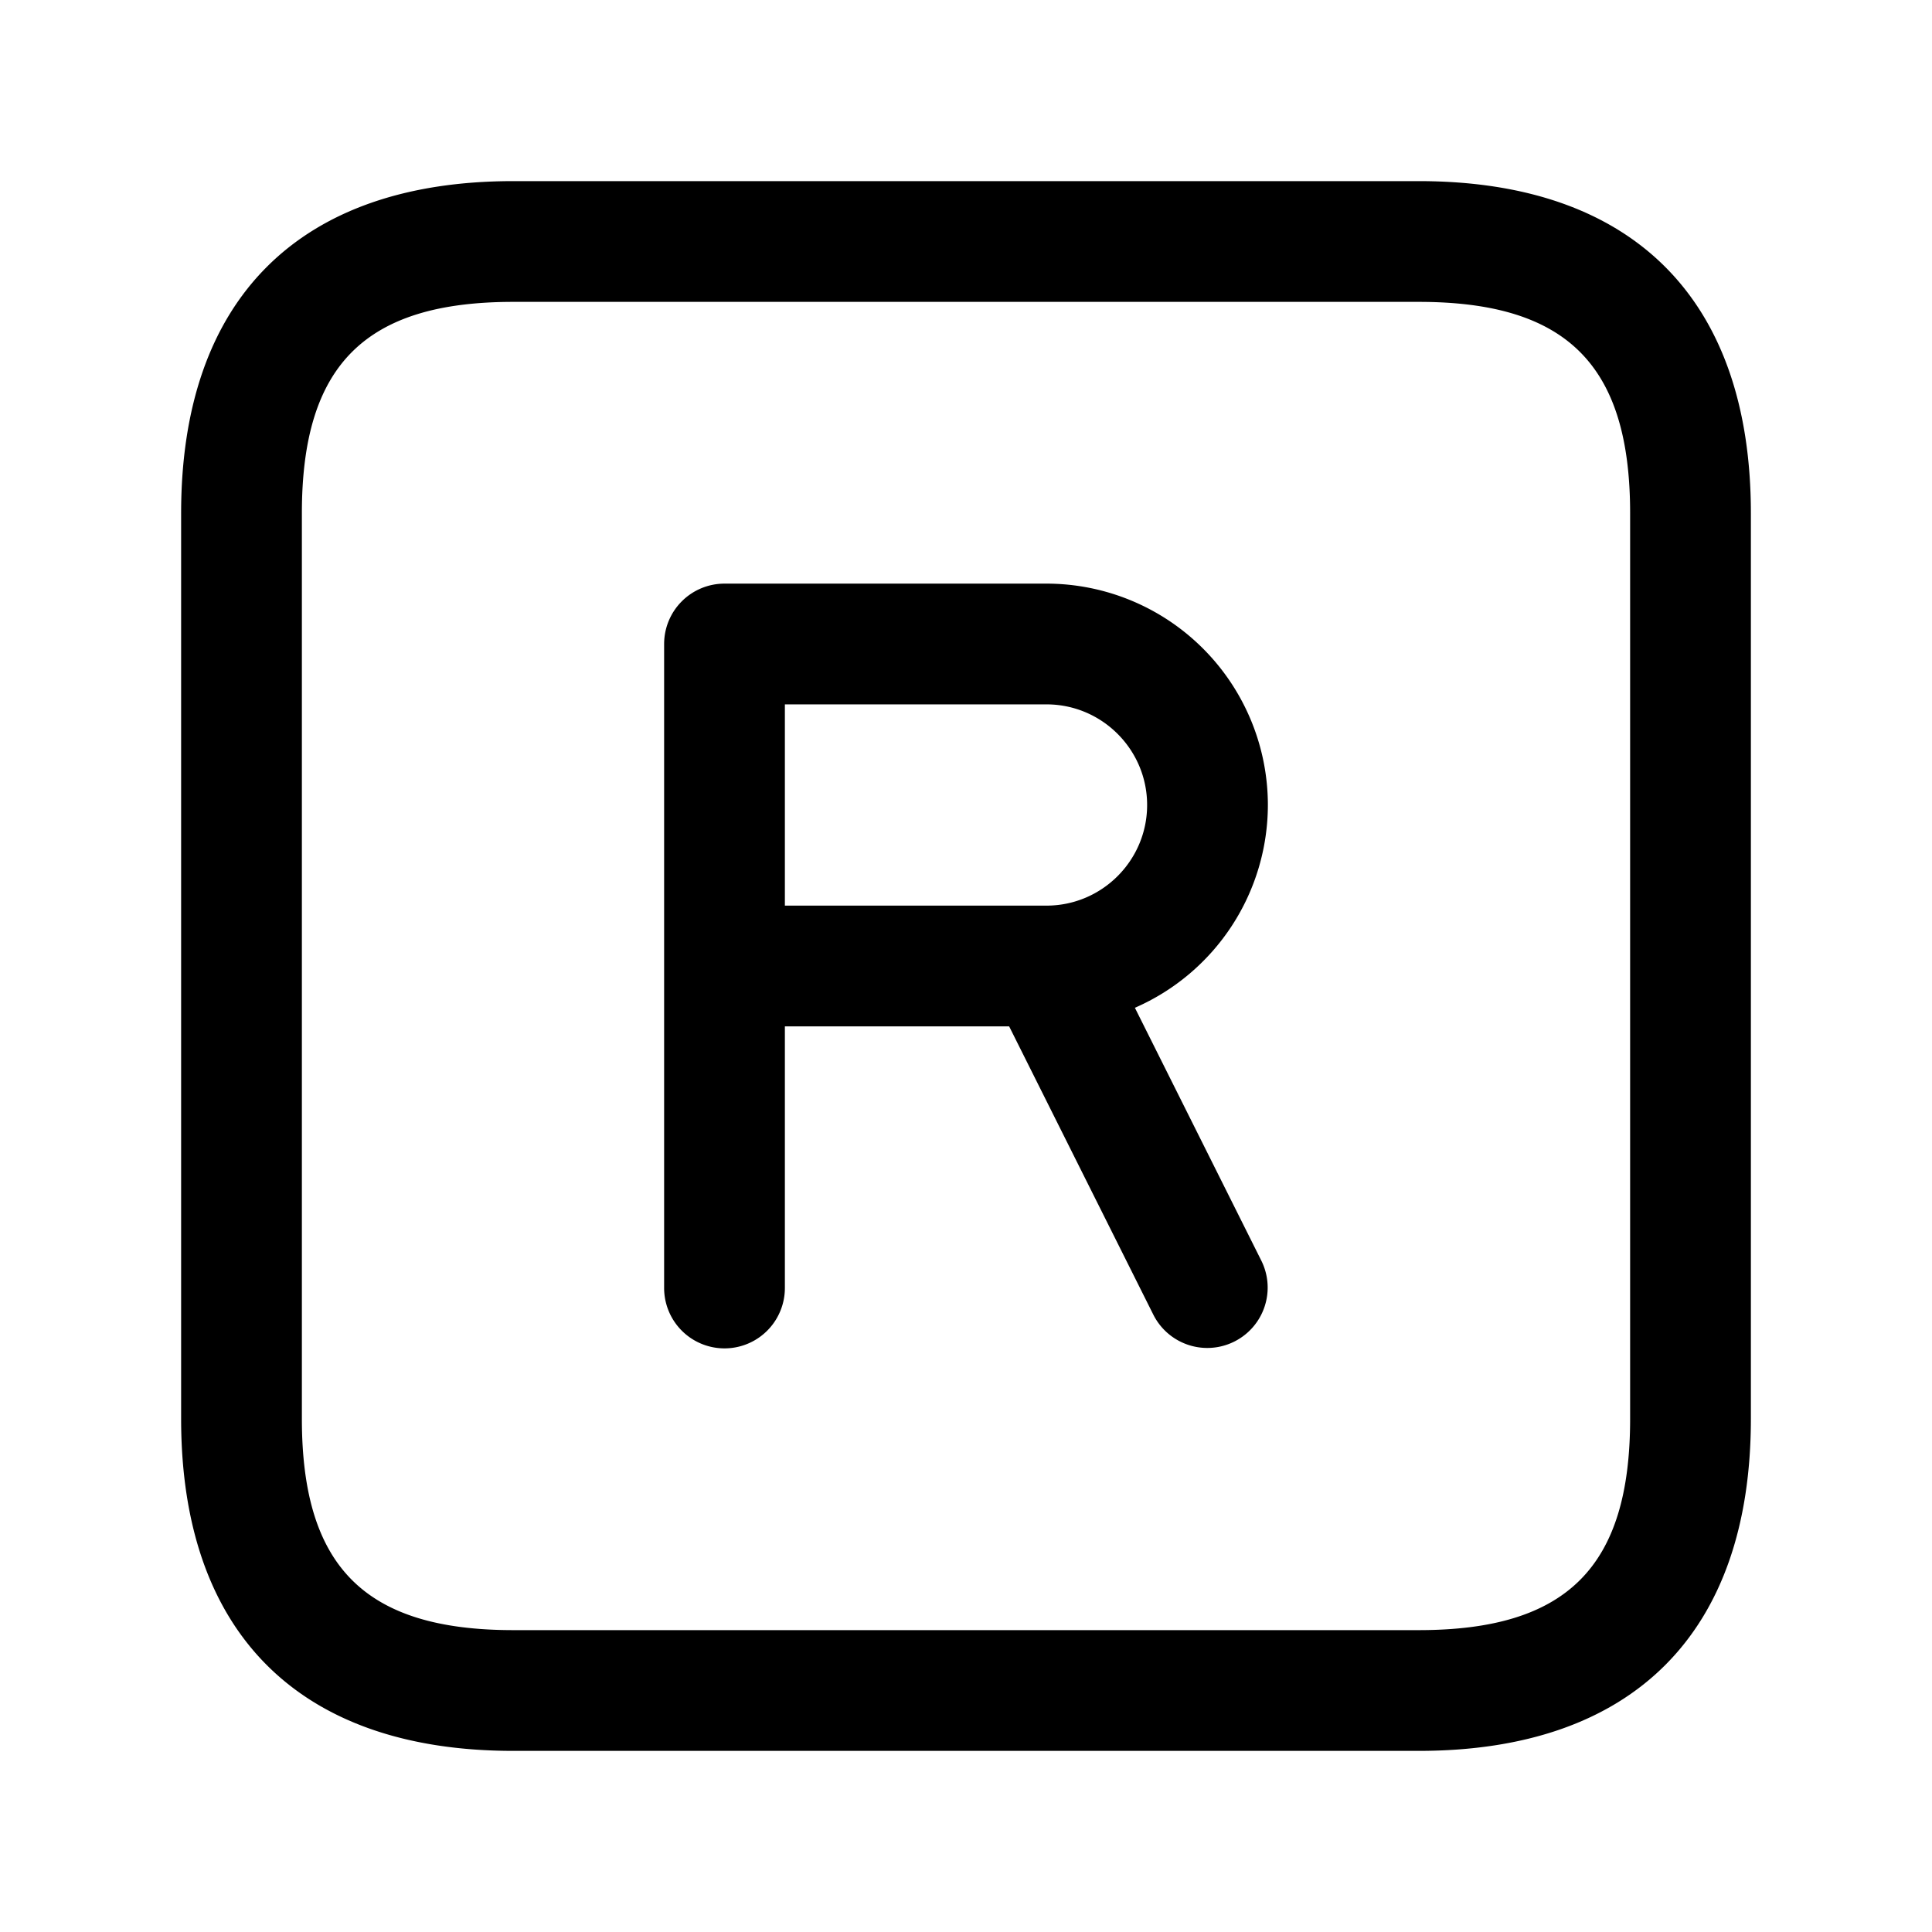 <svg xmlns="http://www.w3.org/2000/svg" width="24" height="24" fill="none"><path fill="currentColor" d="M17.625 2.25H6.375c-2.66 0-4.125 1.465-4.125 4.125v11.25c0 2.66 1.465 4.125 4.125 4.125h11.25c2.66 0 4.125-1.465 4.125-4.125V6.375c0-2.66-1.465-4.125-4.125-4.125Zm2.625 15.375c0 1.84-.785 2.625-2.625 2.625H6.375c-1.84 0-2.625-.785-2.625-2.625V6.375c0-1.84.785-2.625 2.625-2.625h11.25c1.84 0 2.625.785 2.625 2.625v11.25ZM15.75 10A2.752 2.752 0 0 0 13 7.25H9a.75.75 0 0 0-.75.75v8a.75.75 0 0 0 1.5 0v-3.25h2.786l1.793 3.585a.75.75 0 0 0 1.342-.67l-1.573-3.146A2.753 2.753 0 0 0 15.75 10ZM13 11.25H9.75v-2.5H13c.689 0 1.25.561 1.25 1.25s-.561 1.25-1.25 1.25Z"/></svg>
